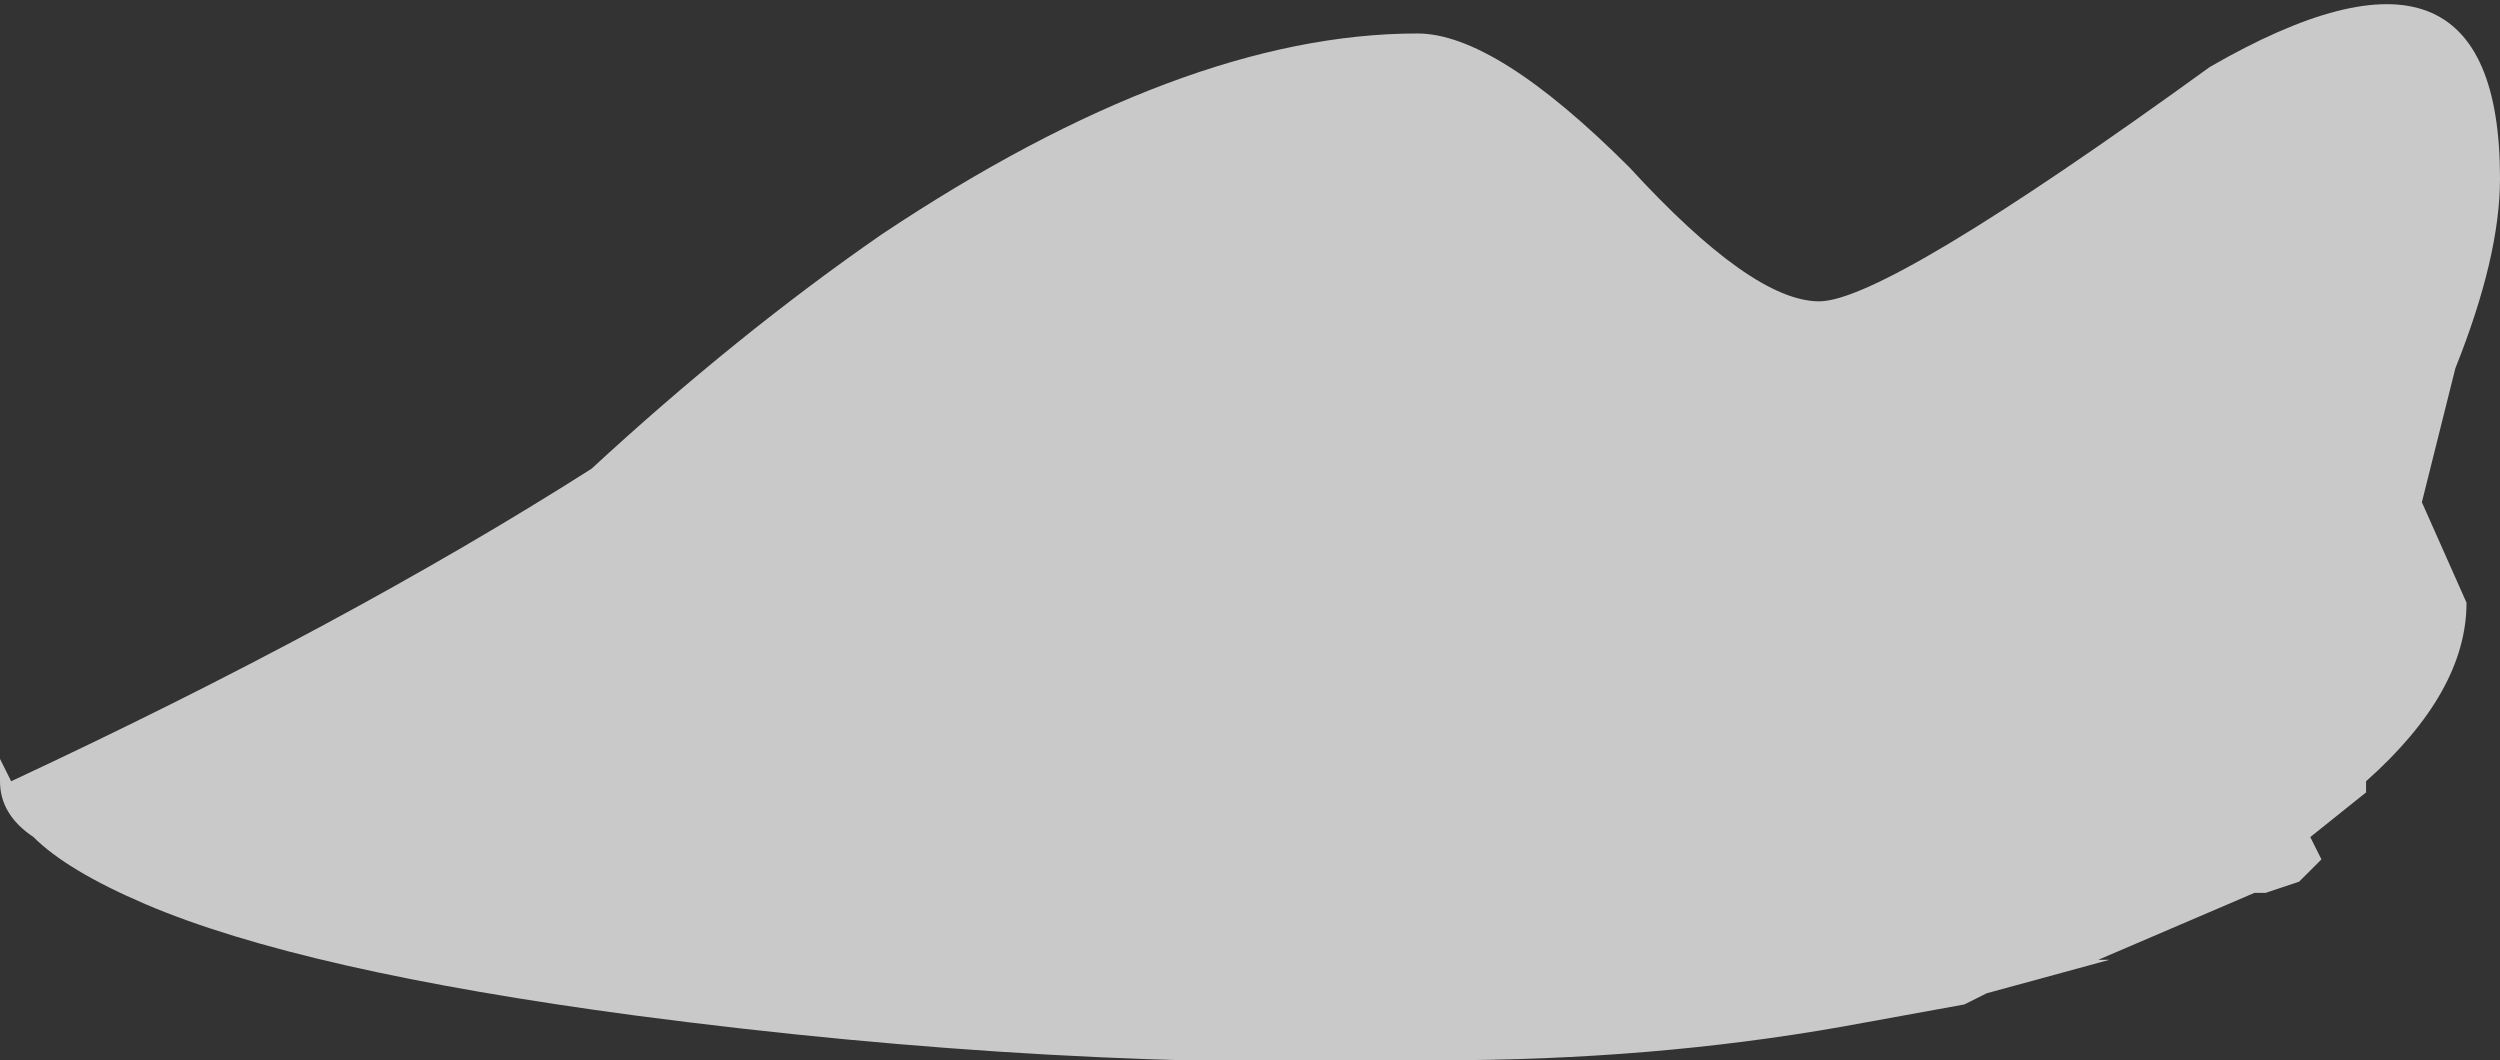 <?xml version="1.0" encoding="UTF-8" standalone="no"?>
<svg xmlns:ffdec="https://www.free-decompiler.com/flash" xmlns:xlink="http://www.w3.org/1999/xlink" ffdec:objectType="shape" height="4.75px" width="11.2px" xmlns="http://www.w3.org/2000/svg">
  <rect width="100%" height="100%" fill="#333333" stroke="none"/>
  <g transform="matrix(1.0, 0.0, 0.0, 1.0, 5.75, 3.25)">
    <path d="M5.45 -2.45 Q5.45 -2.1 5.25 -1.6 L5.1 -1.0 5.3 -0.55 Q5.3 -0.15 4.85 0.25 L4.85 0.3 4.6 0.5 4.65 0.6 4.55 0.7 4.4 0.75 4.35 0.75 3.65 1.05 3.7 1.05 3.15 1.2 3.05 1.25 2.5 1.35 Q1.65 1.5 0.7 1.5 -1.0 1.55 -2.9 1.3 -4.4 1.1 -5.1 0.8 -5.45 0.65 -5.6 0.5 -5.75 0.4 -5.75 0.25 L-5.75 0.15 -5.7 0.25 Q-4.2 -0.45 -3.1 -1.15 -2.45 -1.75 -1.8 -2.2 -0.45 -3.1 0.6 -3.1 0.95 -3.1 1.55 -2.5 2.1 -1.9 2.4 -1.9 2.7 -1.9 4.15 -2.95 5.45 -3.7 5.45 -2.45" fill="#ffffff" fill-opacity="0.737" fill-rule="evenodd" stroke="none"/>
  </g>
</svg>
